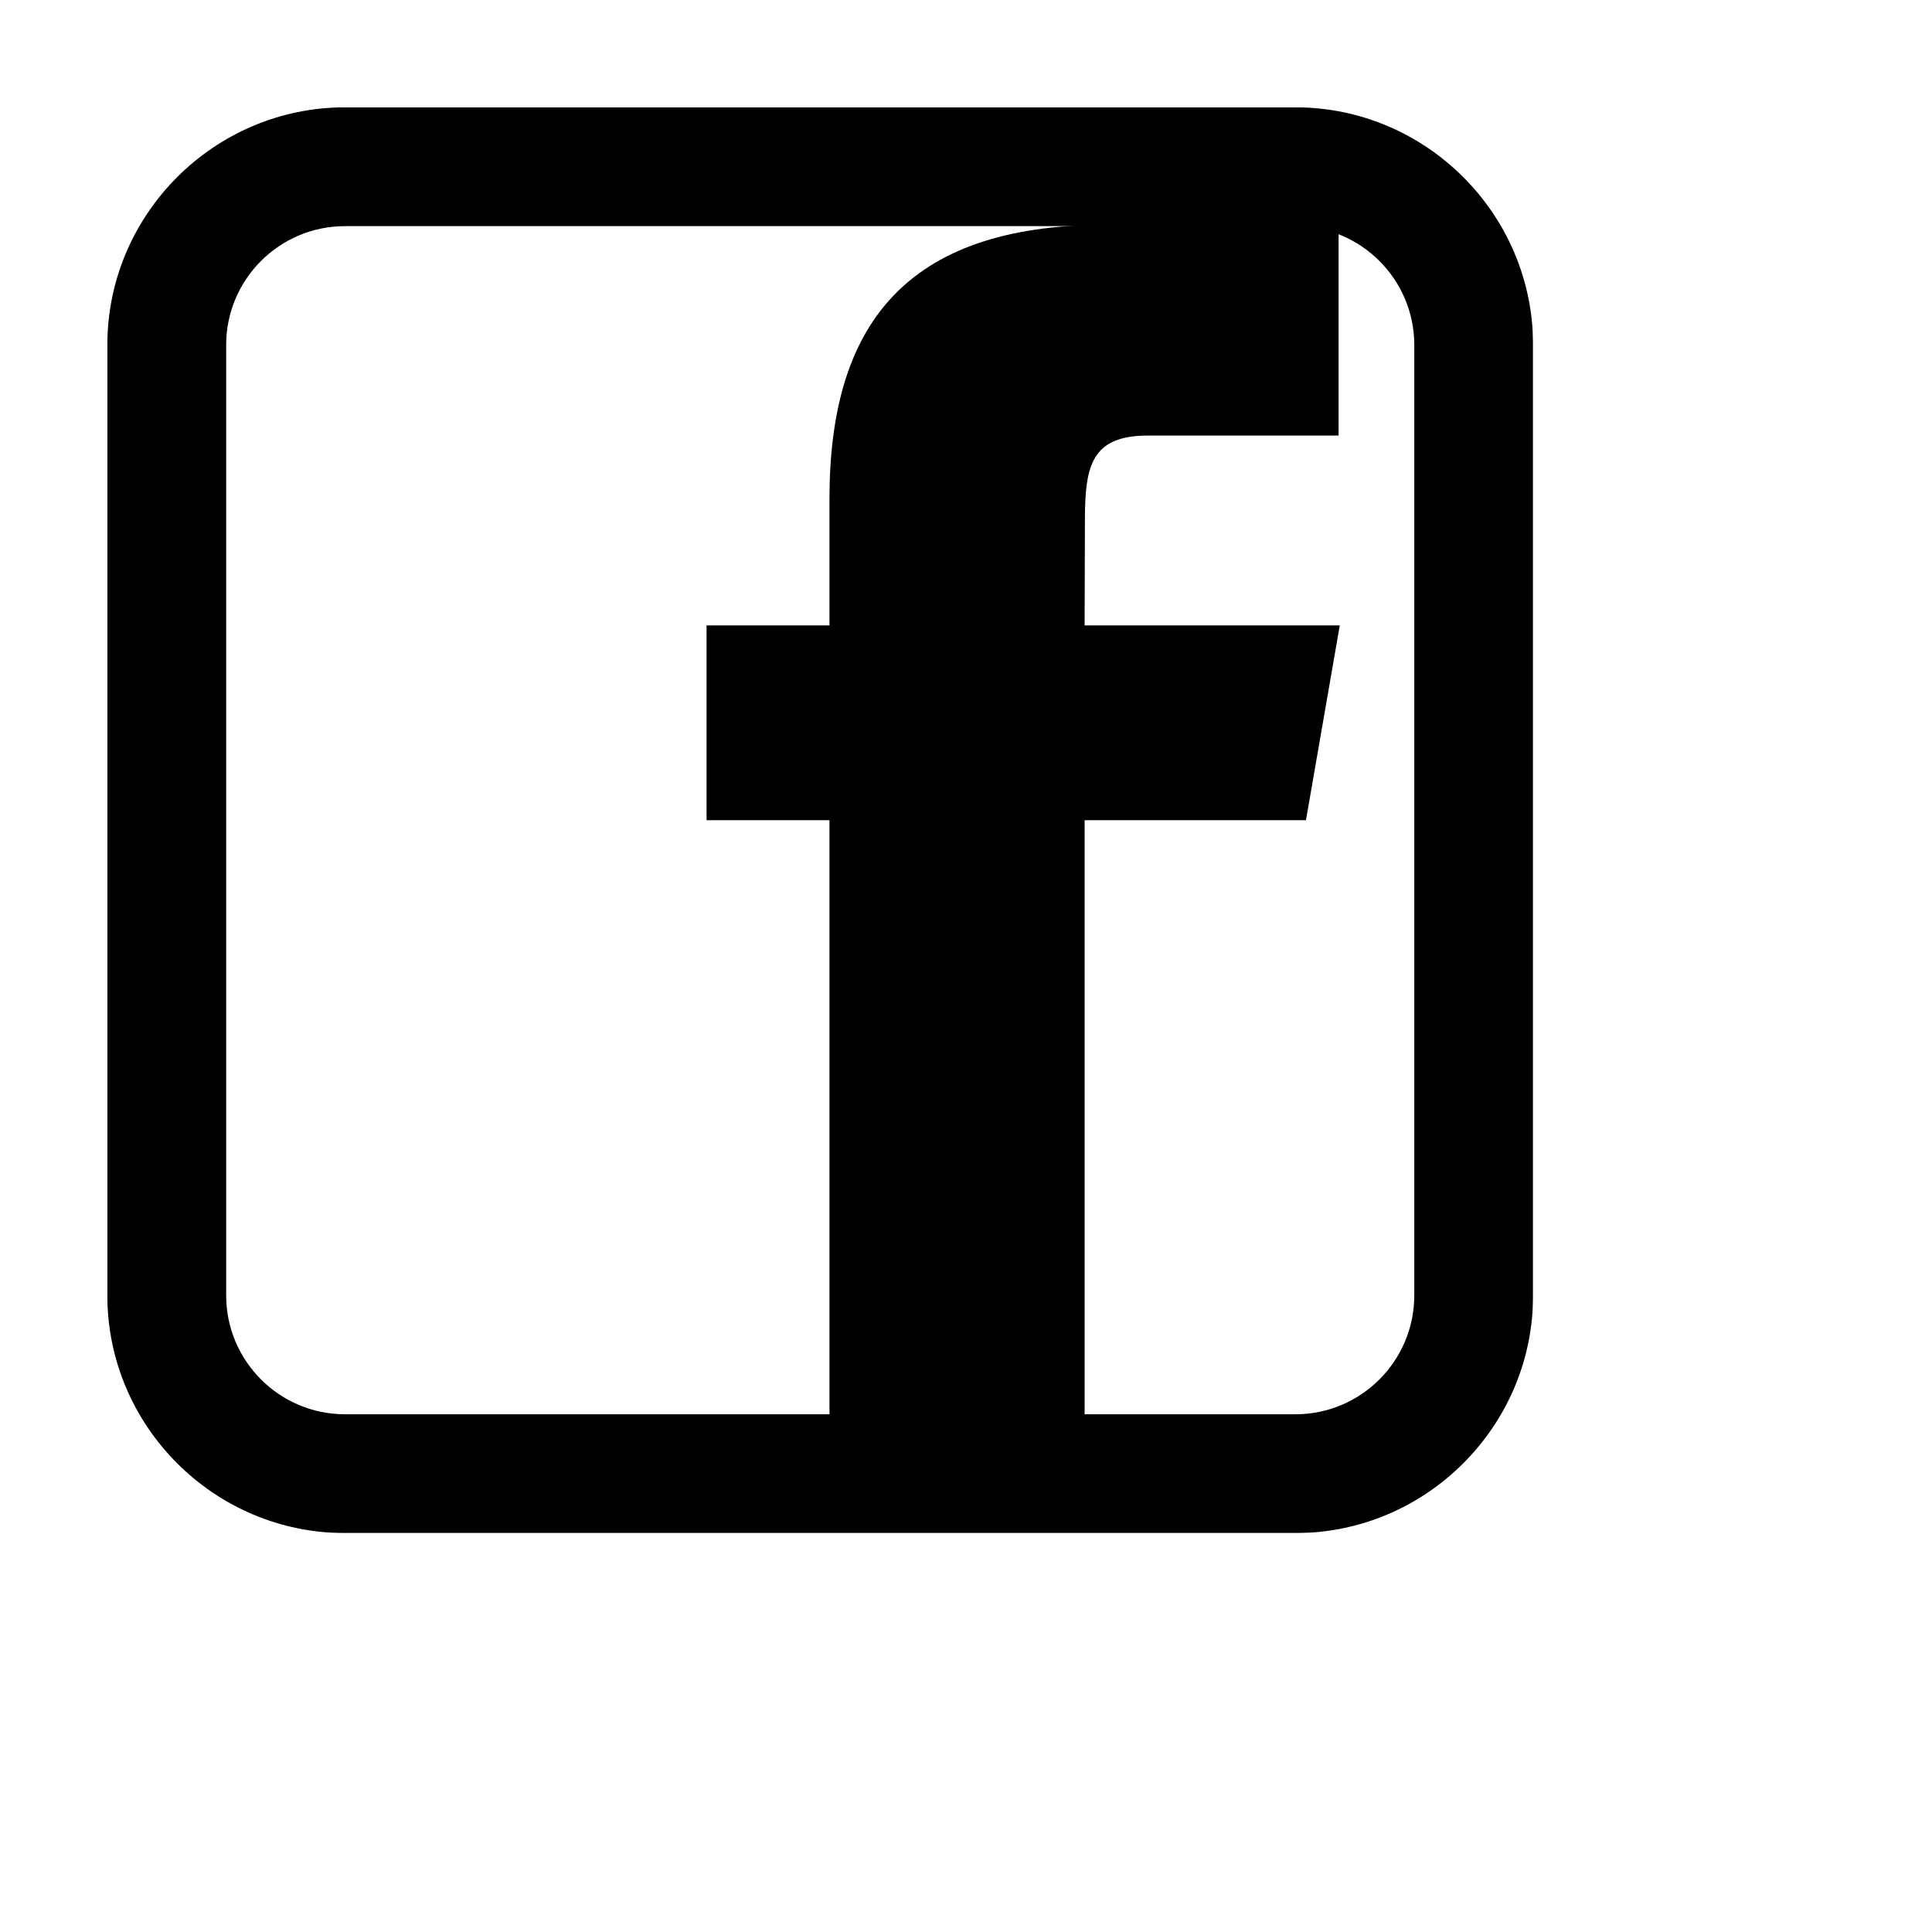 <svg viewBox="0 0 2160 2160" version="1.1" xmlns="http://www.w3.org/2000/svg" xmlns:xlink="http://www.w3.org/1999/xlink" height="18pt" width="18pt">
    <defs>
        <path id="a" d="M797.007 1594H1594V0H.013v1594h796.994z"/>
    </defs>
    <g transform="translate(120 120)" stroke="none" stroke-width="1" fill-rule="evenodd">
        <mask id="b">
            <use xlink:href="#a"/>
        </mask>
        <path d="M1328.347 0H265.68C119.563 0 .013 119.55.013 265.733v1062.534C.013 1474.517 119.563 1594 265.68 1594h1062.667c146.116 0 265.666-119.484 265.666-265.733V265.733C1594.013 119.55 1474.463 0 1328.347 0m0 132.833c73.257 0 132.833 59.576 132.833 132.9v1062.534c0 73.324-59.576 132.9-132.833 132.9H265.68c-73.258 0-132.833-59.576-132.833-132.9V265.733c0-73.324 59.575-132.9 132.833-132.9h1062.667" mask="url(#b)"/>
        <path d="M1340.156 797H1092.62v665.628H807.36V797H669.945V579.22H807.36V437.819c0-192.21 82.888-306.447 308.837-306.447h260.354v235.58h-212.666c-63.229-.066-70.933 32.943-70.933 94.378l-.332 117.89h285.26L1340.088 797h.067z" mask="url(#b)"/>
    </g>
</svg>
